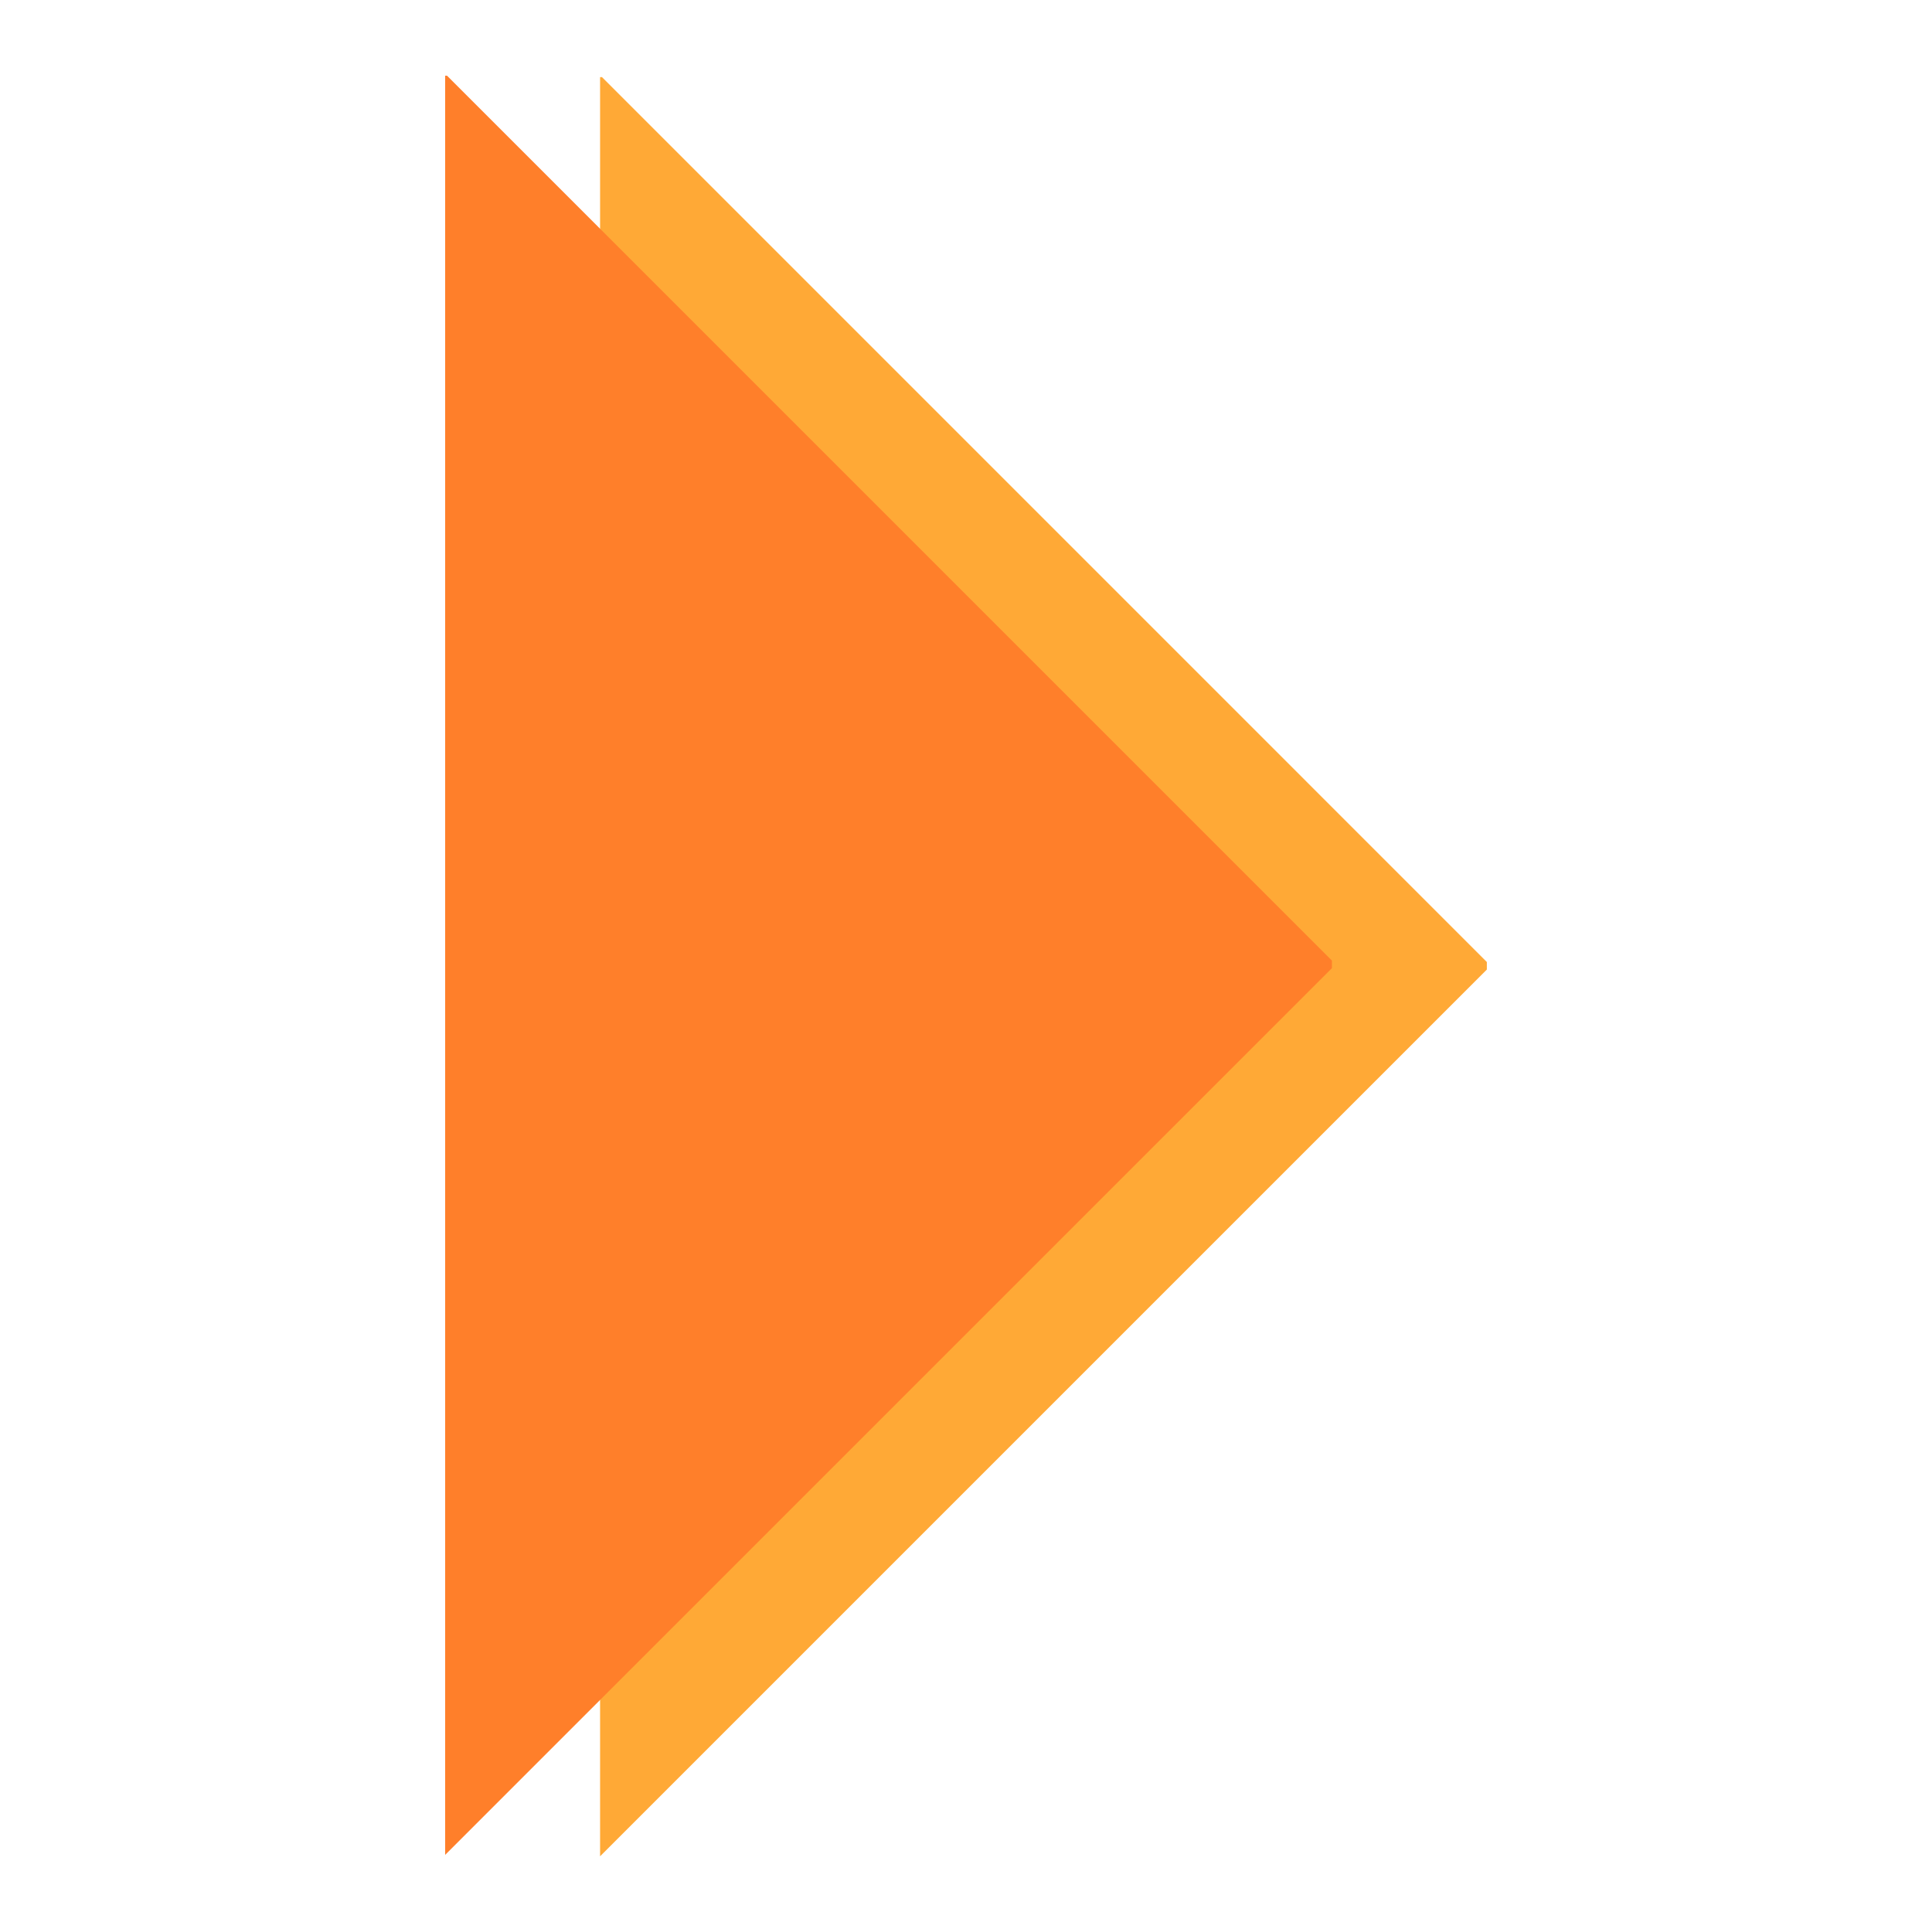 <?xml version="1.0" encoding="UTF-8" standalone="no"?>
<!-- Created with Inkscape (http://www.inkscape.org/) -->

<svg
   xmlns:dc="http://purl.org/dc/elements/1.1/"
   xmlns:cc="http://creativecommons.org/ns#"
   xmlns:rdf="http://www.w3.org/1999/02/22-rdf-syntax-ns#"
   xmlns:svg="http://www.w3.org/2000/svg"
   xmlns="http://www.w3.org/2000/svg"
   xmlns:sodipodi="http://sodipodi.sourceforge.net/DTD/sodipodi-0.dtd"
   xmlns:inkscape="http://www.inkscape.org/namespaces/inkscape"
   version="1.1"
   id="svg4747"
   width="512"
   height="512"
   viewBox="0 0 512 512"
   sodipodi:docname="img-last-page.svg"
   inkscape:version="0.92.4 (5da689c313, 2019-01-14)">
  <defs
     id="defs4751" />
  <sodipodi:namedview
     pagecolor="#ffffff"
     bordercolor="#666666"
     borderopacity="1"
     objecttolerance="10"
     gridtolerance="10"
     guidetolerance="10"
     inkscape:pageopacity="0"
     inkscape:pageshadow="2"
     inkscape:window-width="1920"
     inkscape:window-height="1017"
     id="namedview4749"
     showgrid="false"
     inkscape:zoom="0.58695387"
     inkscape:cx="195.6305"
     inkscape:cy="295.93061"
     inkscape:window-x="-8"
     inkscape:window-y="-8"
     inkscape:window-maximized="1"
     inkscape:current-layer="svg4747" />
  <g
     id="g4792"
     transform="rotate(180,267.514,252.72)">
    <path
       inkscape:connector-curvature="0"
       id="path4788"
       d="M 258.248,367.748 141,250.497 v -1 -1 L 258.5,131 376,13.503 V 249.252 485 h -0.252 -0.252 z"
       style="fill:#ffa936;fill-opacity:1" />
    <path
       inkscape:connector-curvature="0"
       id="path4757"
       d="M 299.305,368.125 182.057,250.874 v -1 -1 l 117.5,-117.497 117.5,-117.497 v 235.748 235.748 h -0.252 -0.252 z"
       style="fill:#ff7f2a;fill-opacity:1" />
  </g>
</svg>
